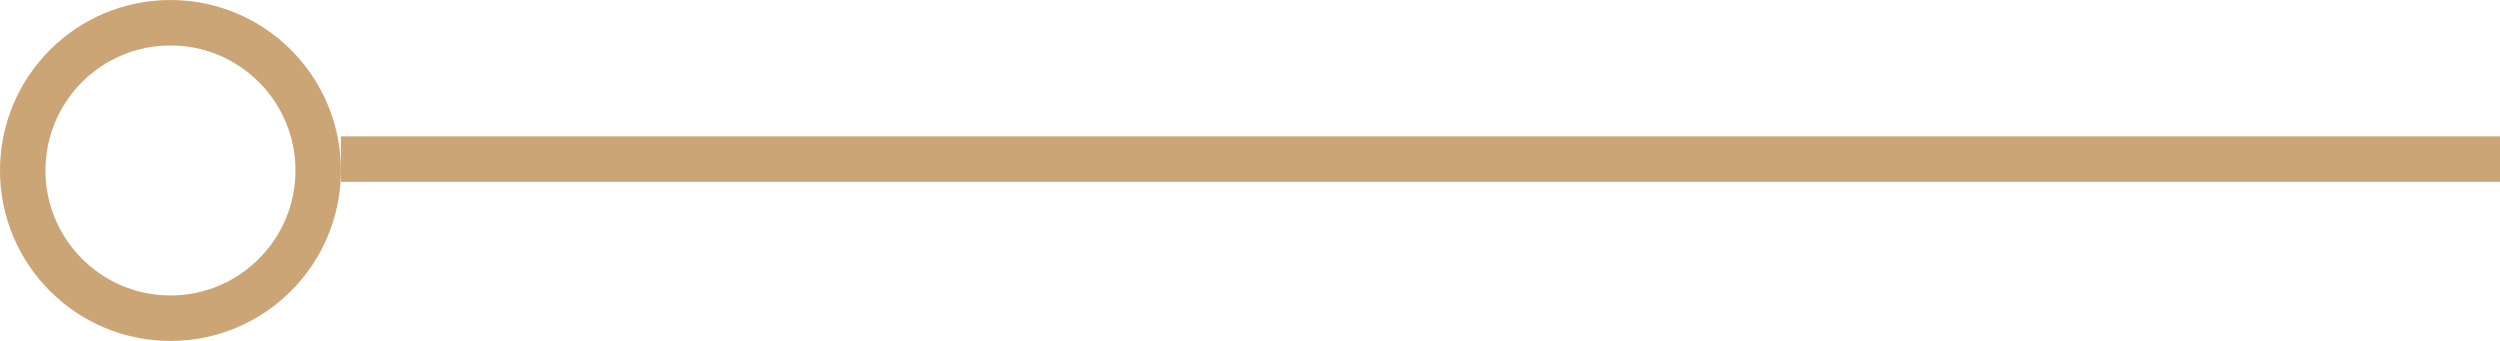 <svg width="110" height="15" viewBox="0 0 110 15" fill="none" xmlns="http://www.w3.org/2000/svg">
<circle r="6.5" transform="matrix(-1 0 0 1 7.5 7.5)" stroke="#CBA576" stroke-width="2"/>
<path d="M15 7L110 7" stroke="#CBA576" stroke-width="2"/>
</svg>
